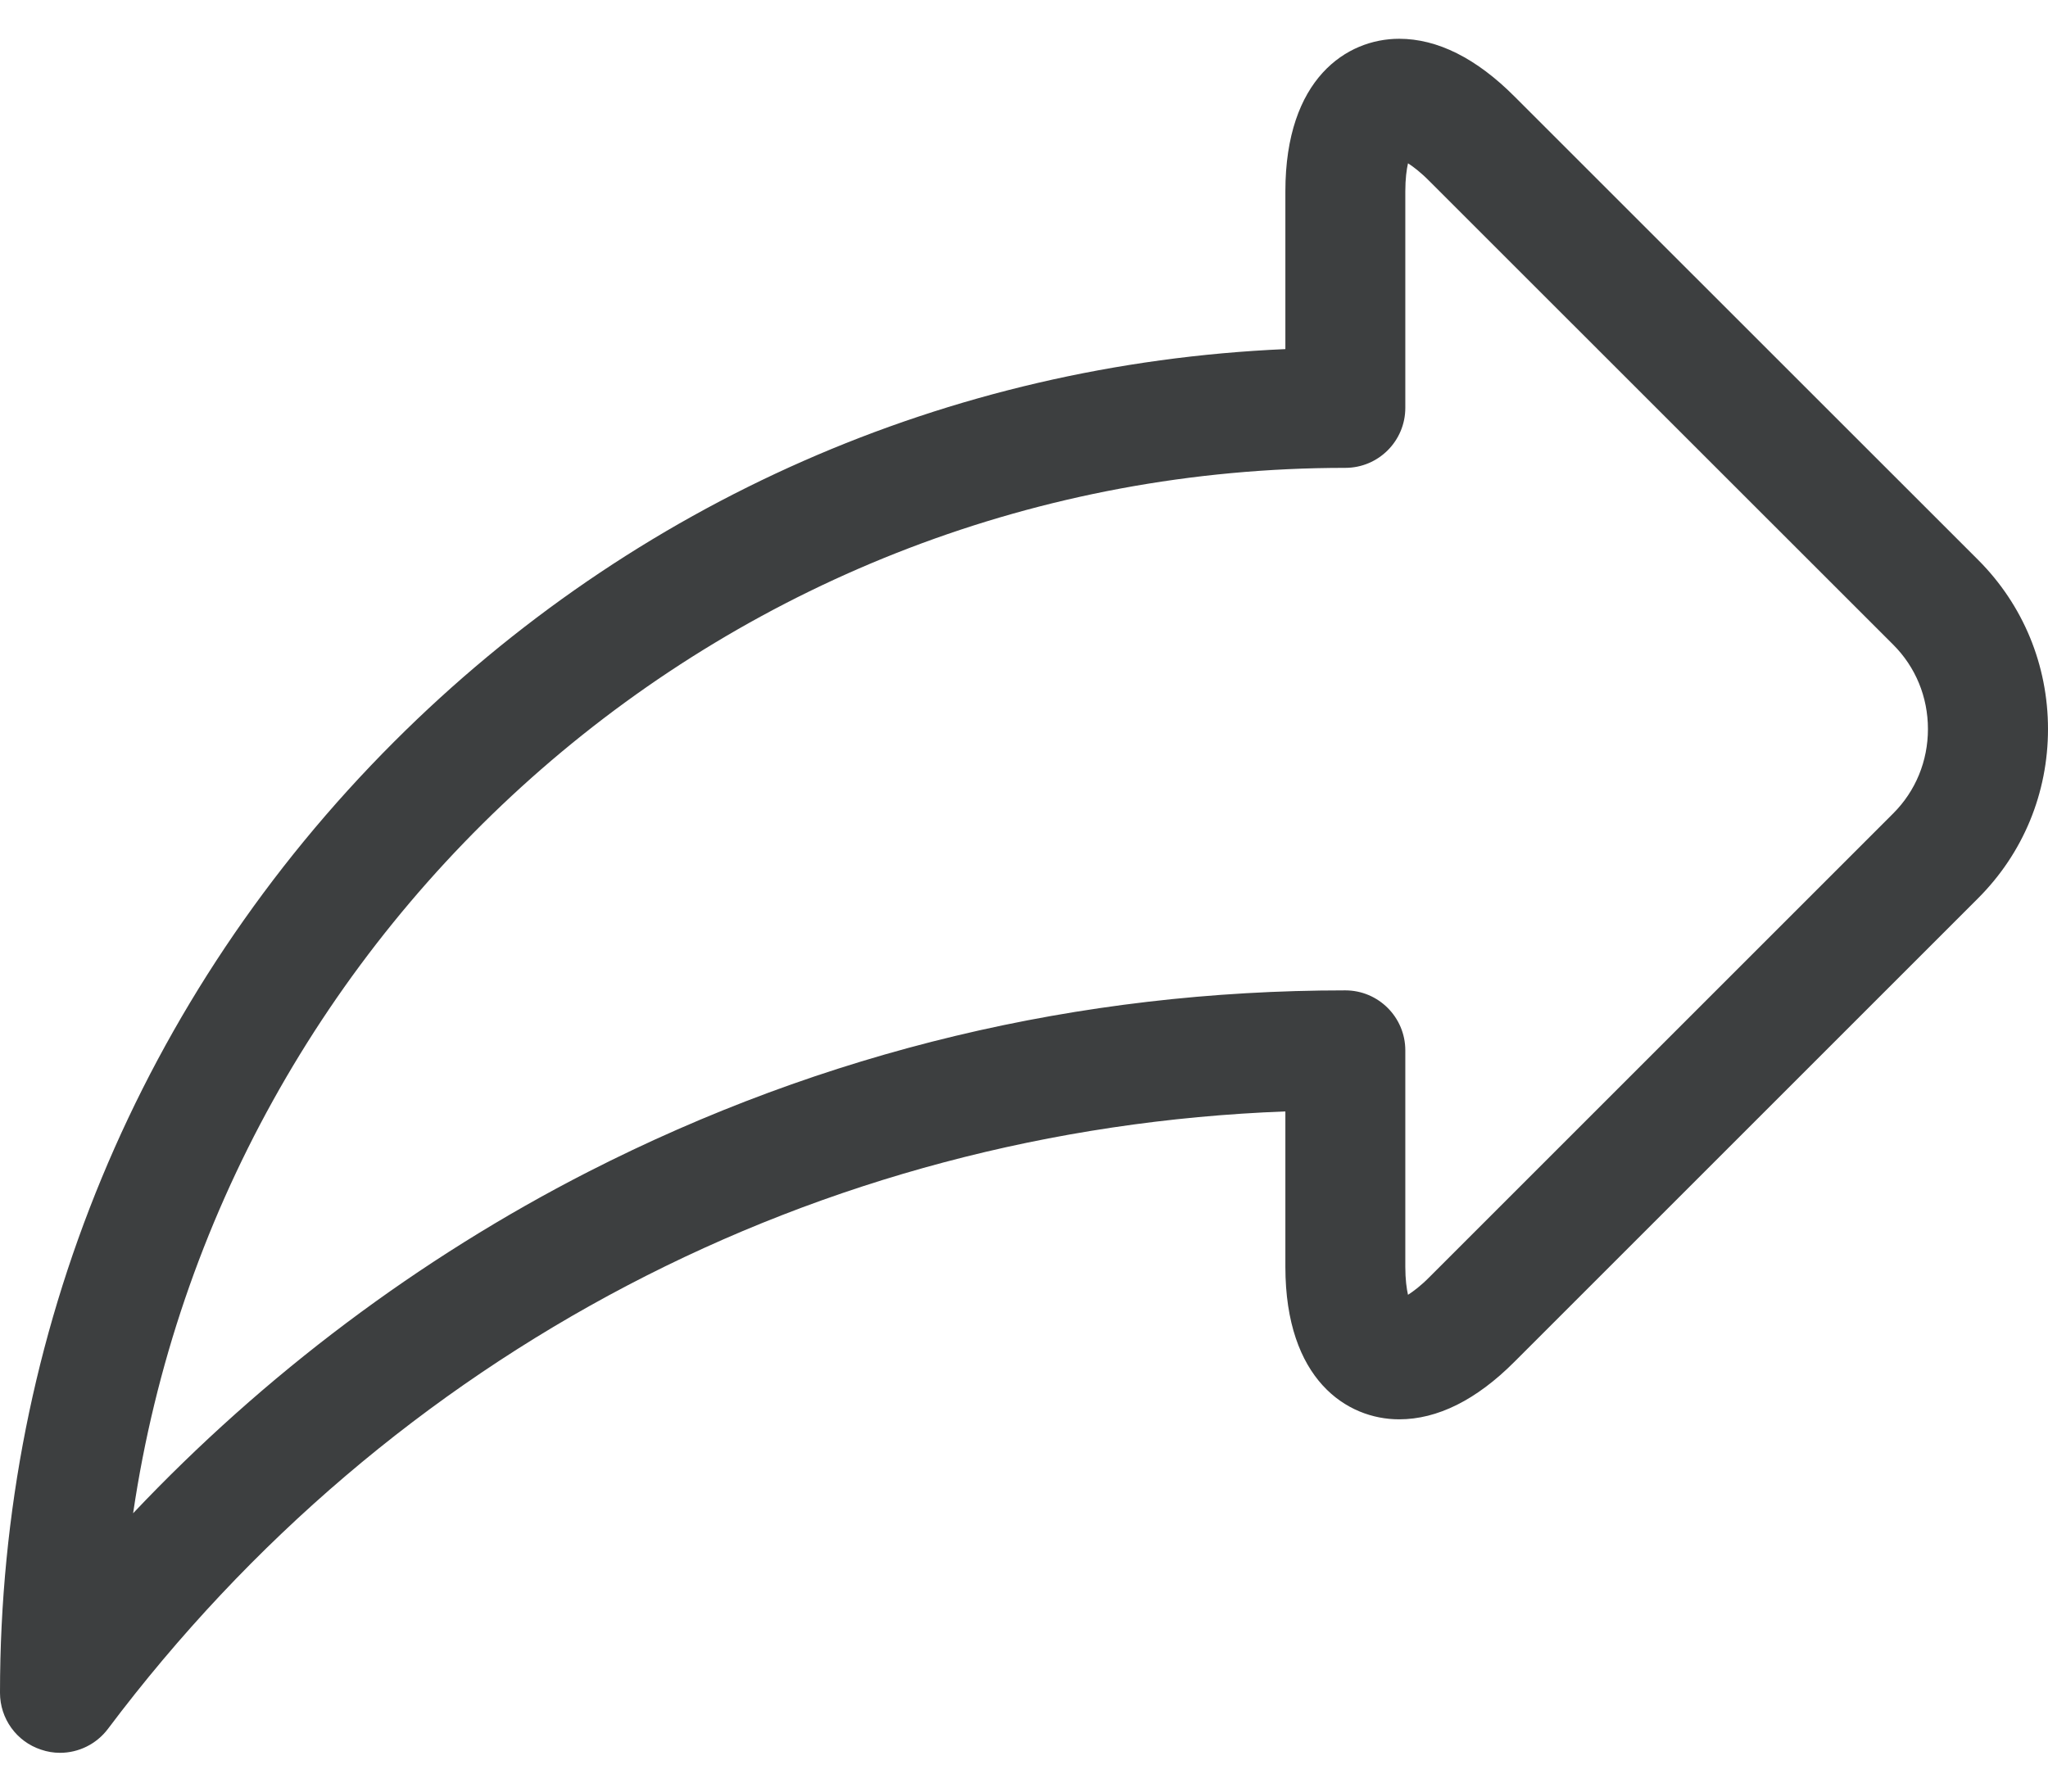 <svg width="16" height="14" viewBox="0 0 16 14" fill="none" xmlns="http://www.w3.org/2000/svg">
<path d="M15.454 4.375L11.832 0.754C11.534 0.455 11.23 0.303 10.931 0.303C10.521 0.303 10.042 0.615 10.042 1.495V2.728C7.41 2.843 4.953 3.922 3.079 5.796C1.094 7.781 0 10.421 5.67506e-09 13.228C-3.12443e-05 13.43 0.129 13.609 0.32 13.672C0.369 13.689 0.419 13.697 0.469 13.697C0.613 13.697 0.753 13.63 0.844 13.509C3.057 10.564 6.388 8.823 10.042 8.685V9.899C10.042 10.779 10.521 11.091 10.931 11.091H10.931C11.23 11.091 11.534 10.94 11.832 10.641L15.454 7.019C15.806 6.667 16 6.198 16 5.697C16 5.197 15.806 4.727 15.454 4.375ZM14.791 6.356L11.169 9.978C11.1 10.048 11.042 10.091 11 10.118C10.989 10.069 10.979 9.998 10.979 9.899V8.208C10.979 7.949 10.769 7.739 10.51 7.739C8.428 7.739 6.438 8.216 4.595 9.157C3.273 9.833 2.064 10.742 1.04 11.825C1.721 7.21 5.709 3.656 10.51 3.656C10.769 3.656 10.979 3.446 10.979 3.187V1.495C10.979 1.397 10.989 1.325 11 1.276C11.042 1.303 11.1 1.347 11.169 1.417L14.791 5.038C14.966 5.213 15.062 5.447 15.062 5.697C15.062 5.947 14.966 6.181 14.791 6.356Z" fill="#3D3F40"/>
</svg>
